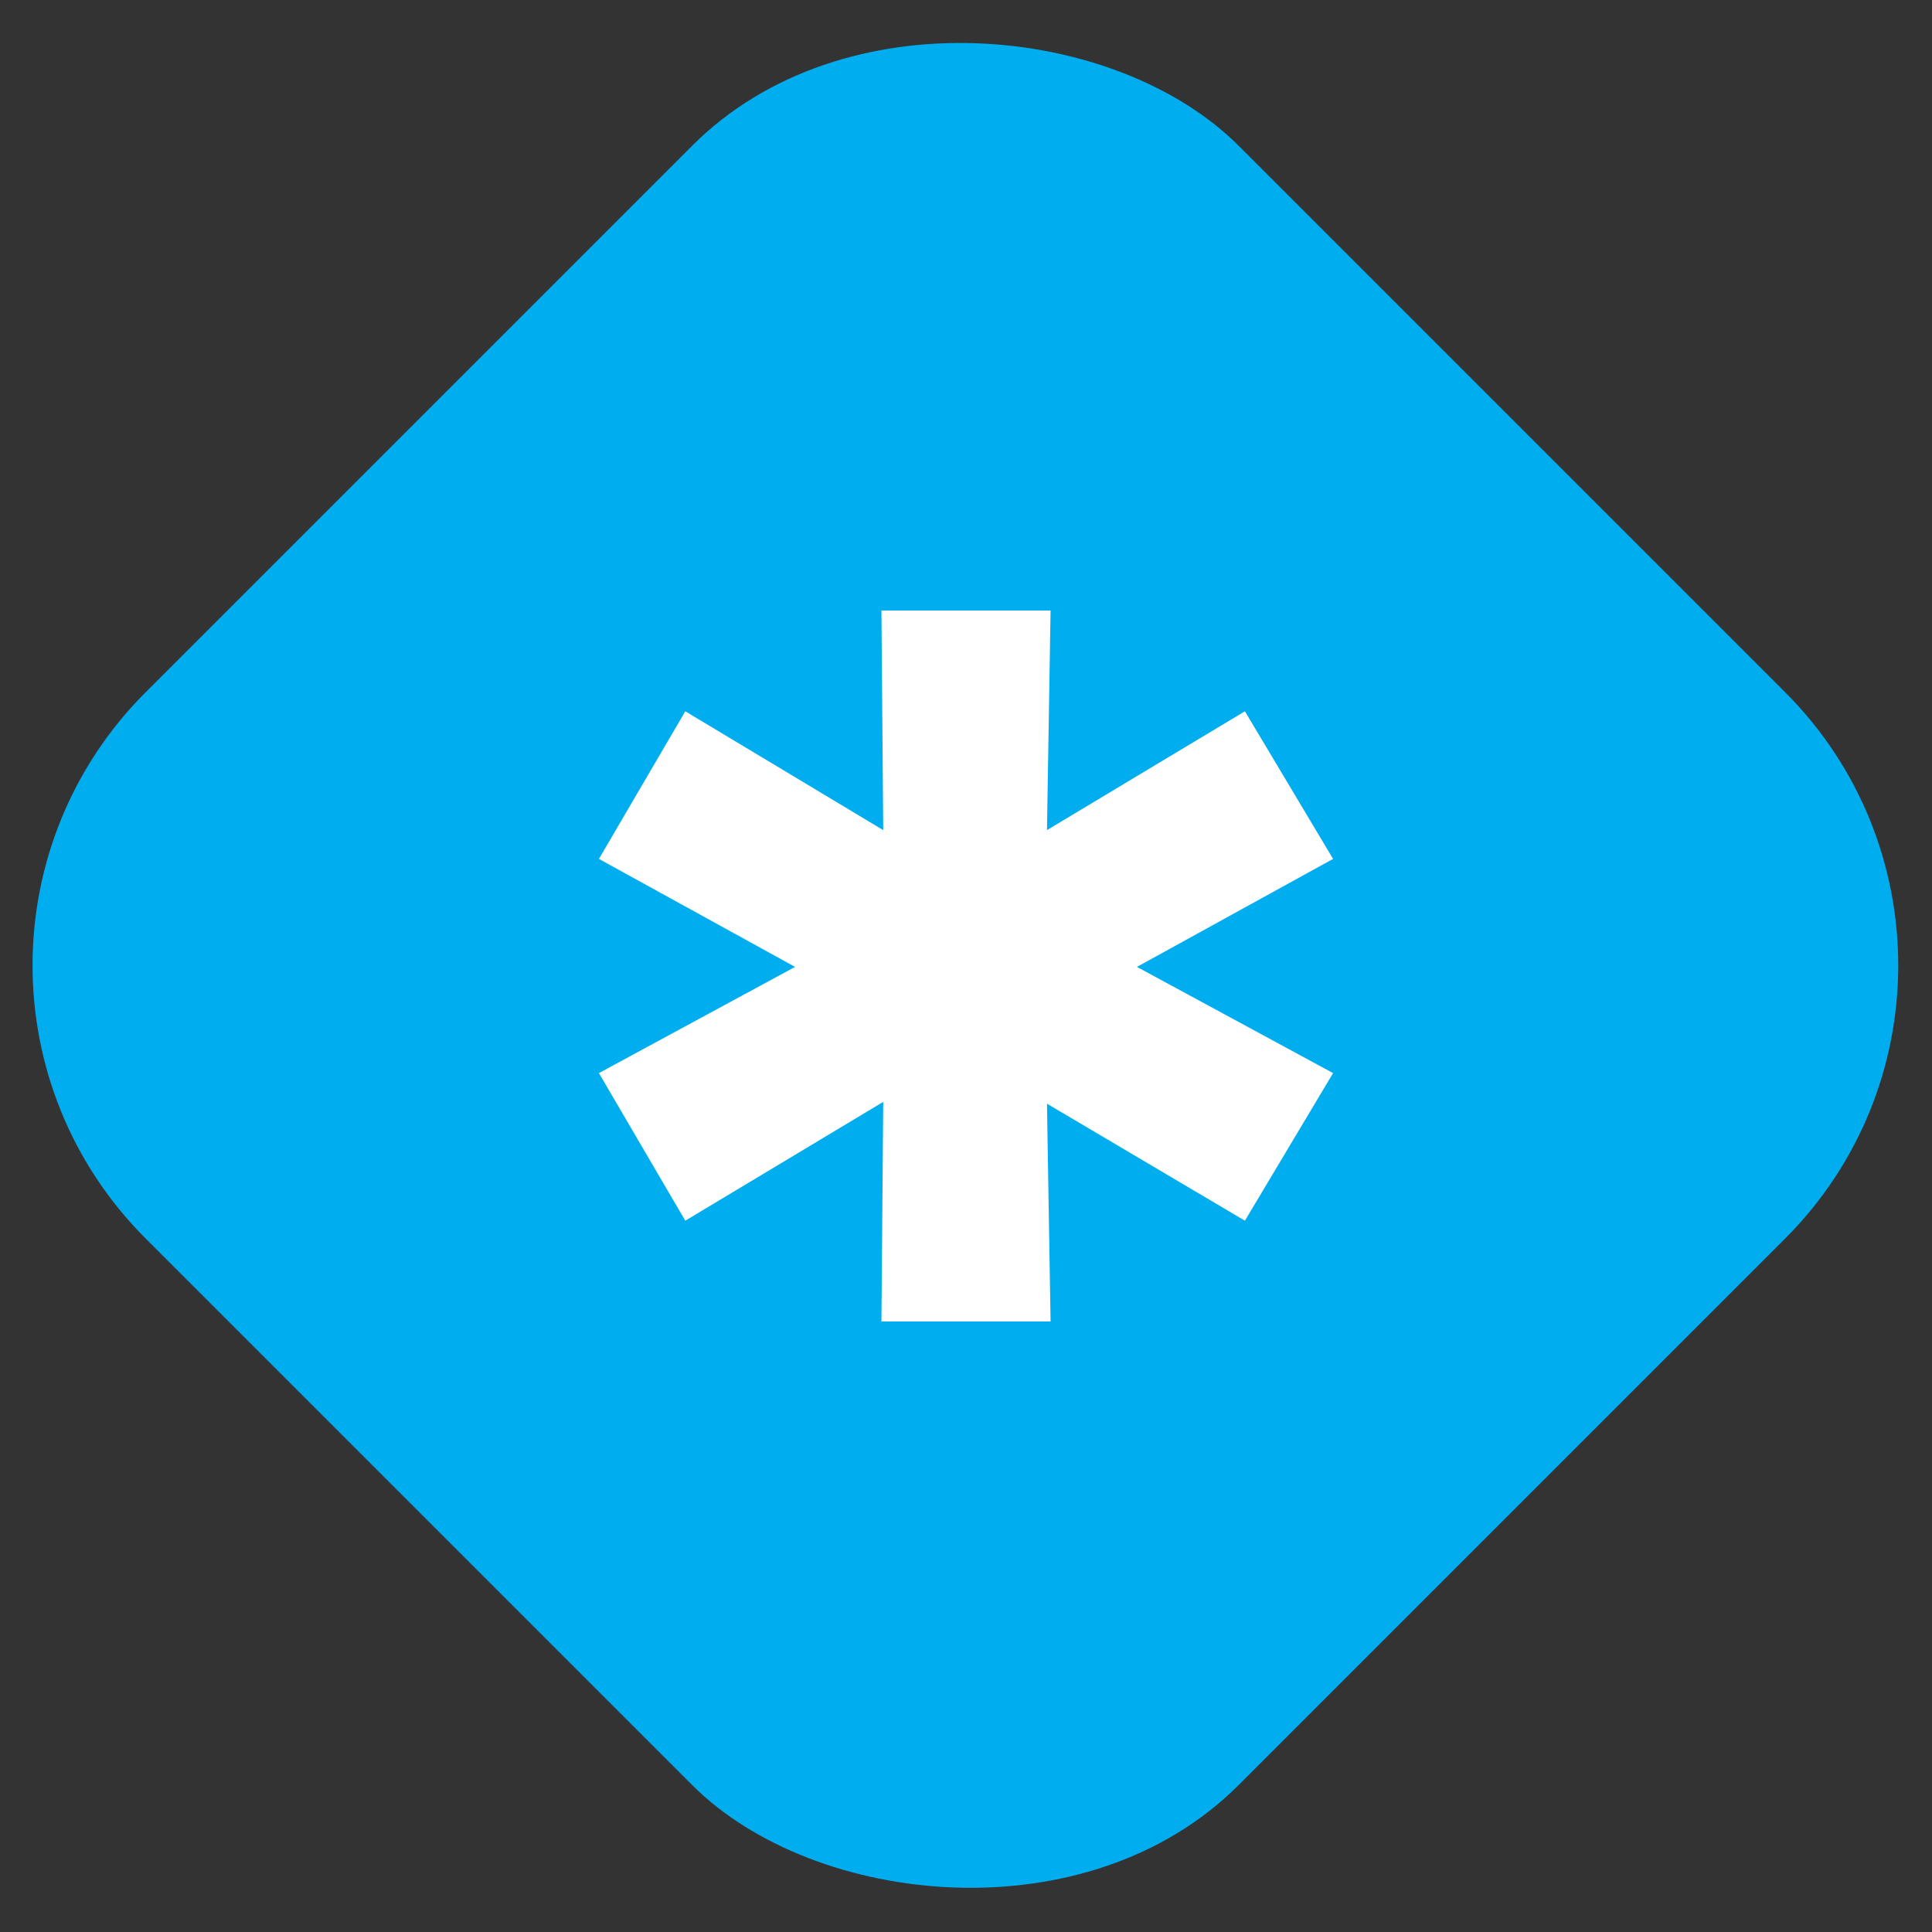<svg width="500" height="500" viewBox="0 0 500 500" fill="none" xmlns="http://www.w3.org/2000/svg">
<rect x="0" y="0" width="500" height="500" fill="#333333" stroke="none"/>
<g clip-path="url(#clip0)">
<rect x="-33" y="249.843" width="400" height="400" rx="100" transform="rotate(-45 -33 249.843)" fill="#00AEEF"/>
<path d="M294.24 250.233L345 277.716L322.181 315.914L270.956 285.635L271.887 342H228.113L228.578 285.17L177.353 315.914L155 277.716L205.76 250.233L155 222.284L177.353 184.086L228.578 214.83L228.113 158H271.887L270.956 214.83L322.181 184.086L345 222.284L294.24 250.233Z" fill="white"/>
</g>
<defs>
<clipPath id="clip0">
<rect width="500" height="500" fill="white"/>
</clipPath>
</defs>
</svg>
